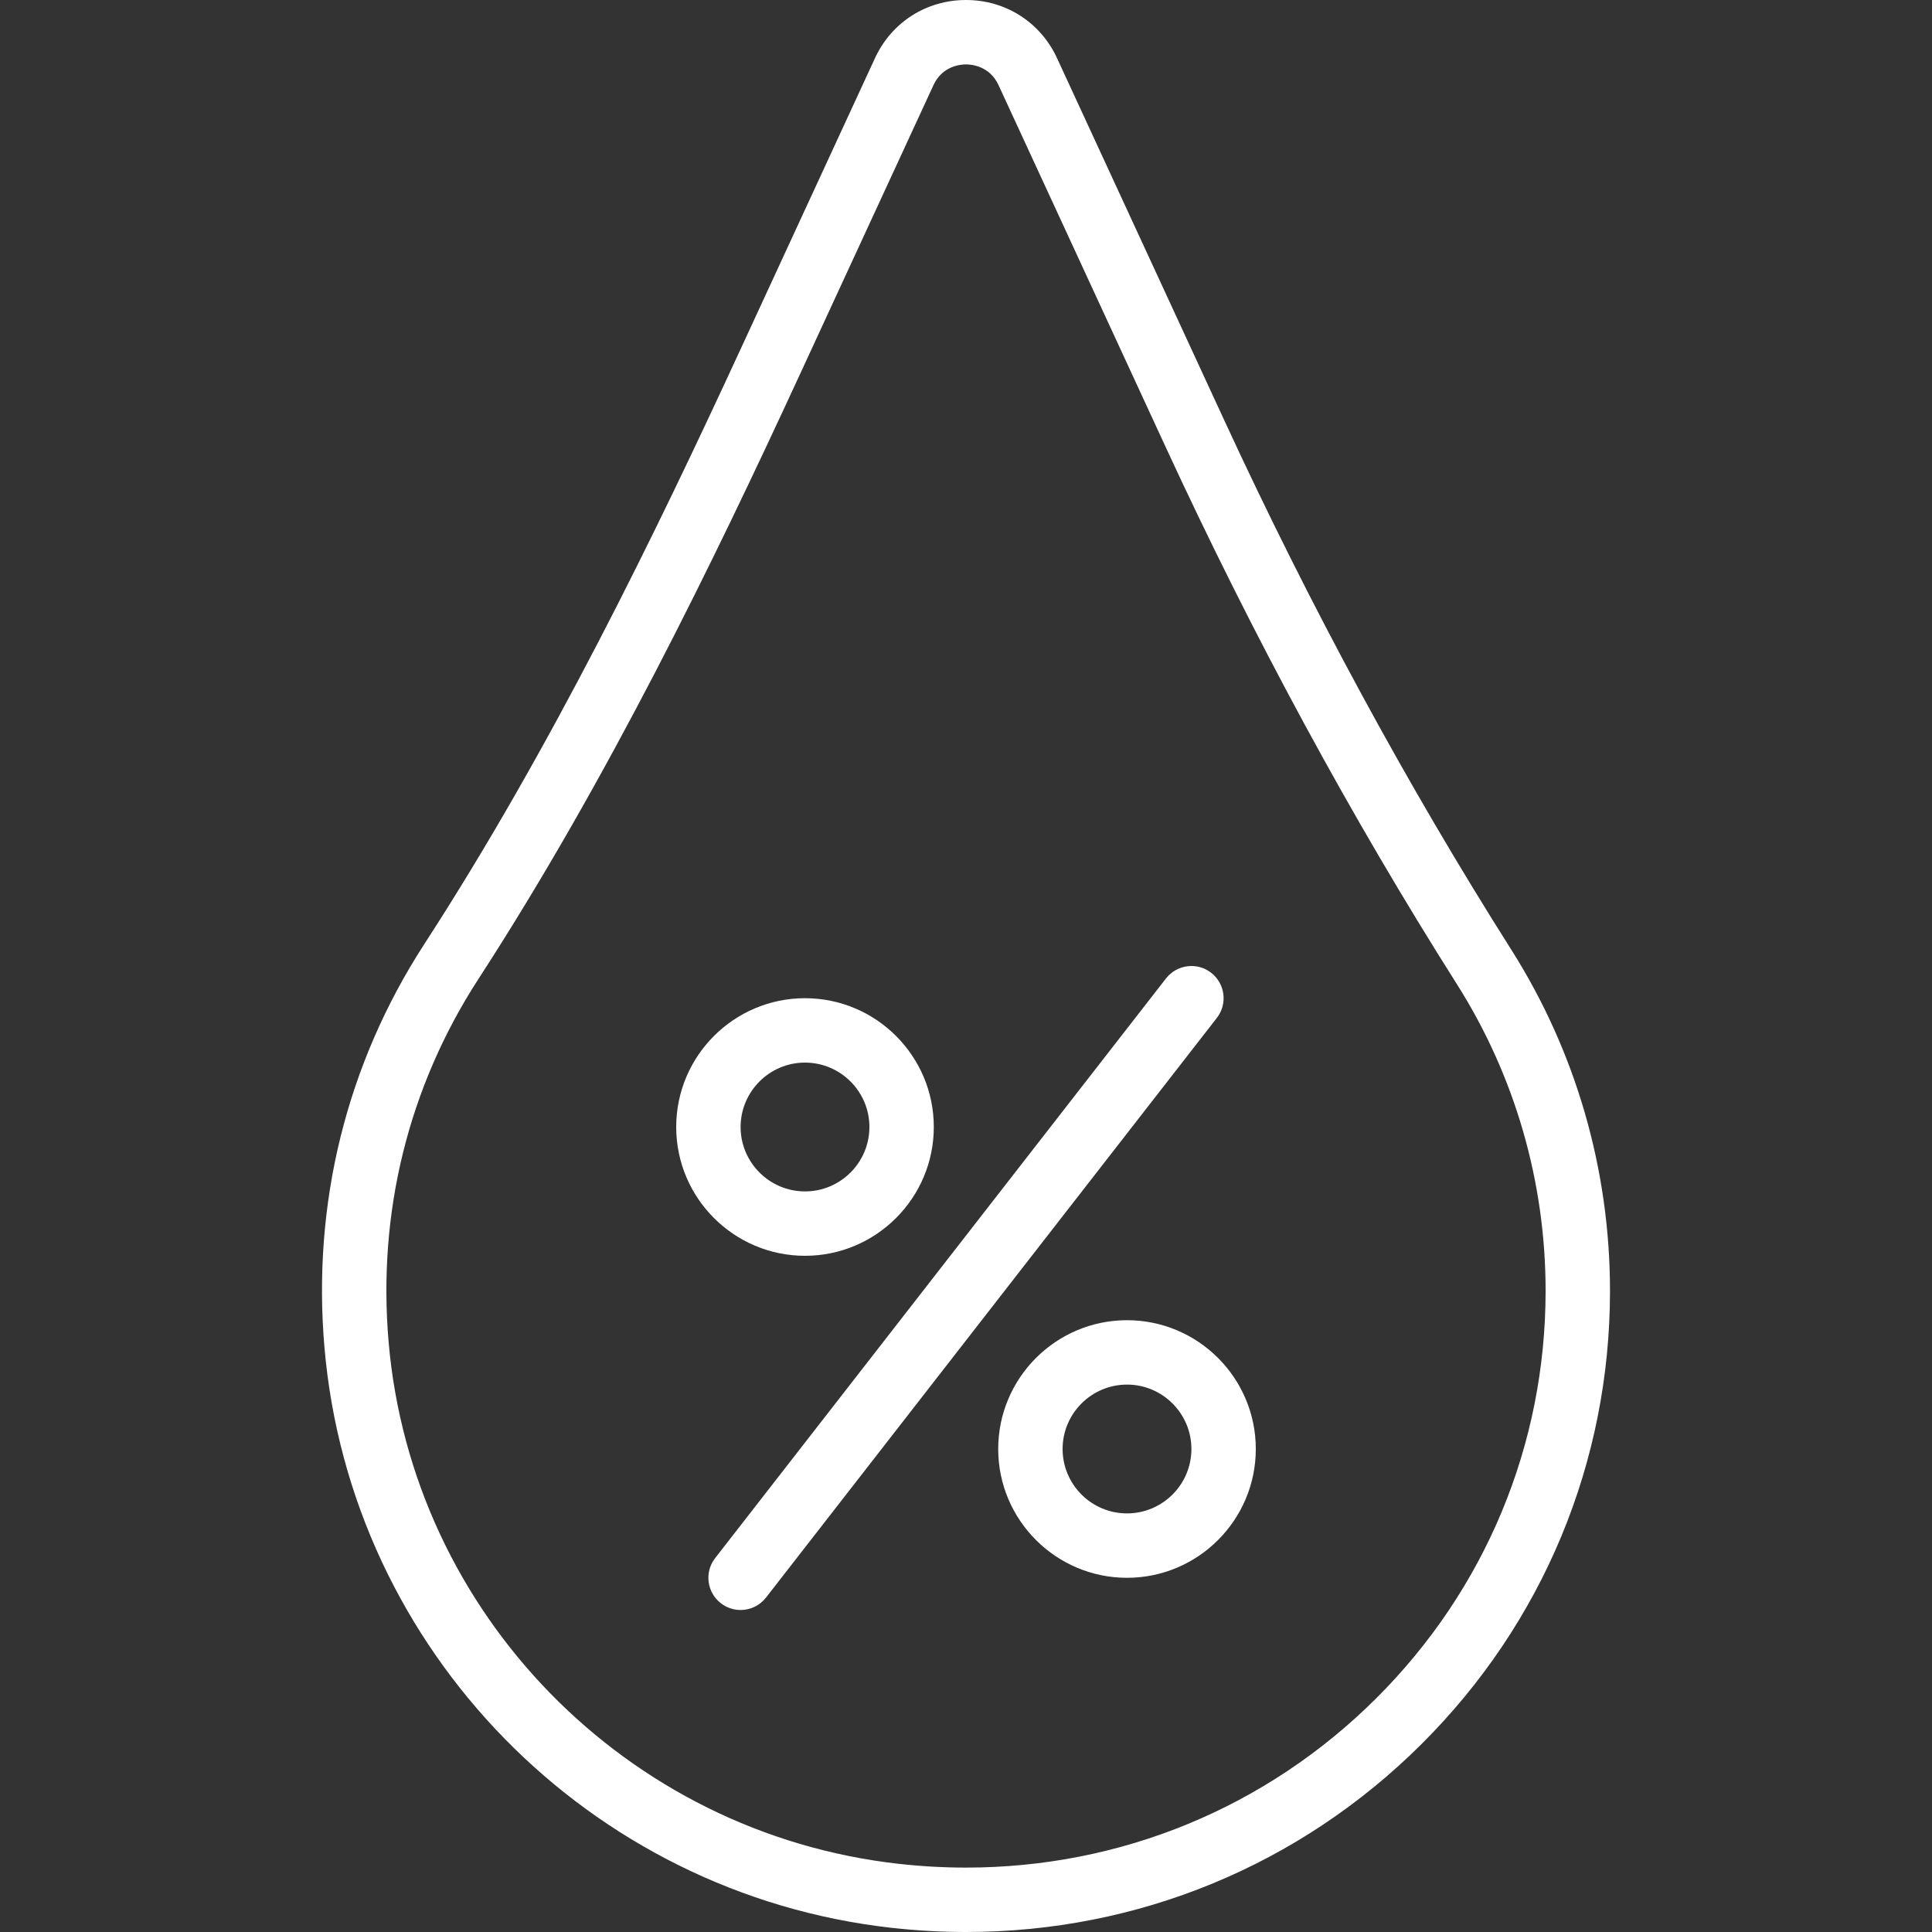 <!-- icon666.com - MILLIONS vector ICONS FREE --><svg version="1.1" id="Capa_1" xmlns="http://www.w3.org/2000/svg" xmlns:xlink="http://www.w3.org/1999/xlink" fill="white" x="0px" y="0px" viewBox="0 0 512 512" style="enable-background:new 0 0 512 512;" xml:space="preserve"><rect x="0" y="0" width="512" height="512" fill="#333333" stroke="none"/><g><g><g><path d="M400.493,251.658c-27.608-43.571-53.225-90.829-76.133-140.458l-44.242-95.8C275.735,5.9,266.493,0,256.001,0 c-10.492,0-19.733,5.9-24.117,15.396l-35.592,77.071c-22.525,48.788-50.1,105.675-83.825,157.696 c-20.633,31.817-29.783,68.821-26.475,107.008c6.925,80.112,70.133,144.763,150.283,153.721 c6.558,0.733,13.192,1.108,19.725,1.108c0.008,0,0.008,0,0.017,0c45.567,0,88.417-17.671,120.65-49.75 c32.242-32.092,50-74.758,50-120.146C426.668,309.958,417.618,278.679,400.493,251.658z M364.626,450.154 c-29.017,28.875-67.583,44.779-108.608,44.779c-0.008,0-0.008,0-0.017,0c-5.9,0-11.9-0.337-17.825-1 c-72.1-8.058-128.95-66.196-135.183-138.233c-2.975-34.371,5.25-67.654,23.792-96.254 c34.317-52.921,62.225-110.487,85.008-159.821l35.592-77.075c2.35-5.087,7.192-5.483,8.617-5.483 c1.425,0,6.267,0.396,8.617,5.488l44.242,95.8c23.233,50.313,49.208,98.233,77.217,142.437 c15.392,24.288,23.525,52.404,23.525,81.313C409.601,382.917,393.626,421.288,364.626,450.154z"></path><path d="M320.976,257.796c-3.725-2.892-9.075-2.208-11.975,1.5l-119.467,153.6c-2.9,3.717-2.225,9.079,1.492,11.975 c1.558,1.208,3.408,1.796,5.233,1.796c2.542,0,5.058-1.133,6.742-3.296l119.467-153.6 C325.368,266.054,324.693,260.692,320.976,257.796z"></path><path d="M298.668,349.867c-18.825,0-34.133,15.312-34.133,34.133s15.308,34.133,34.133,34.133s34.133-15.313,34.133-34.133 S317.493,349.867,298.668,349.867z M298.668,401.067c-9.408,0-17.067-7.654-17.067-17.067s7.658-17.067,17.067-17.067 s17.067,7.654,17.067,17.067S308.076,401.067,298.668,401.067z"></path><path d="M213.335,332.8c18.825,0,34.133-15.312,34.133-34.133s-15.308-34.133-34.133-34.133 c-18.825,0-34.133,15.313-34.133,34.133S194.51,332.8,213.335,332.8z M213.335,281.6c9.408,0,17.067,7.654,17.067,17.067 s-7.658,17.067-17.067,17.067c-9.408,0-17.067-7.654-17.067-17.067S203.926,281.6,213.335,281.6z"></path></g></g></g></svg>